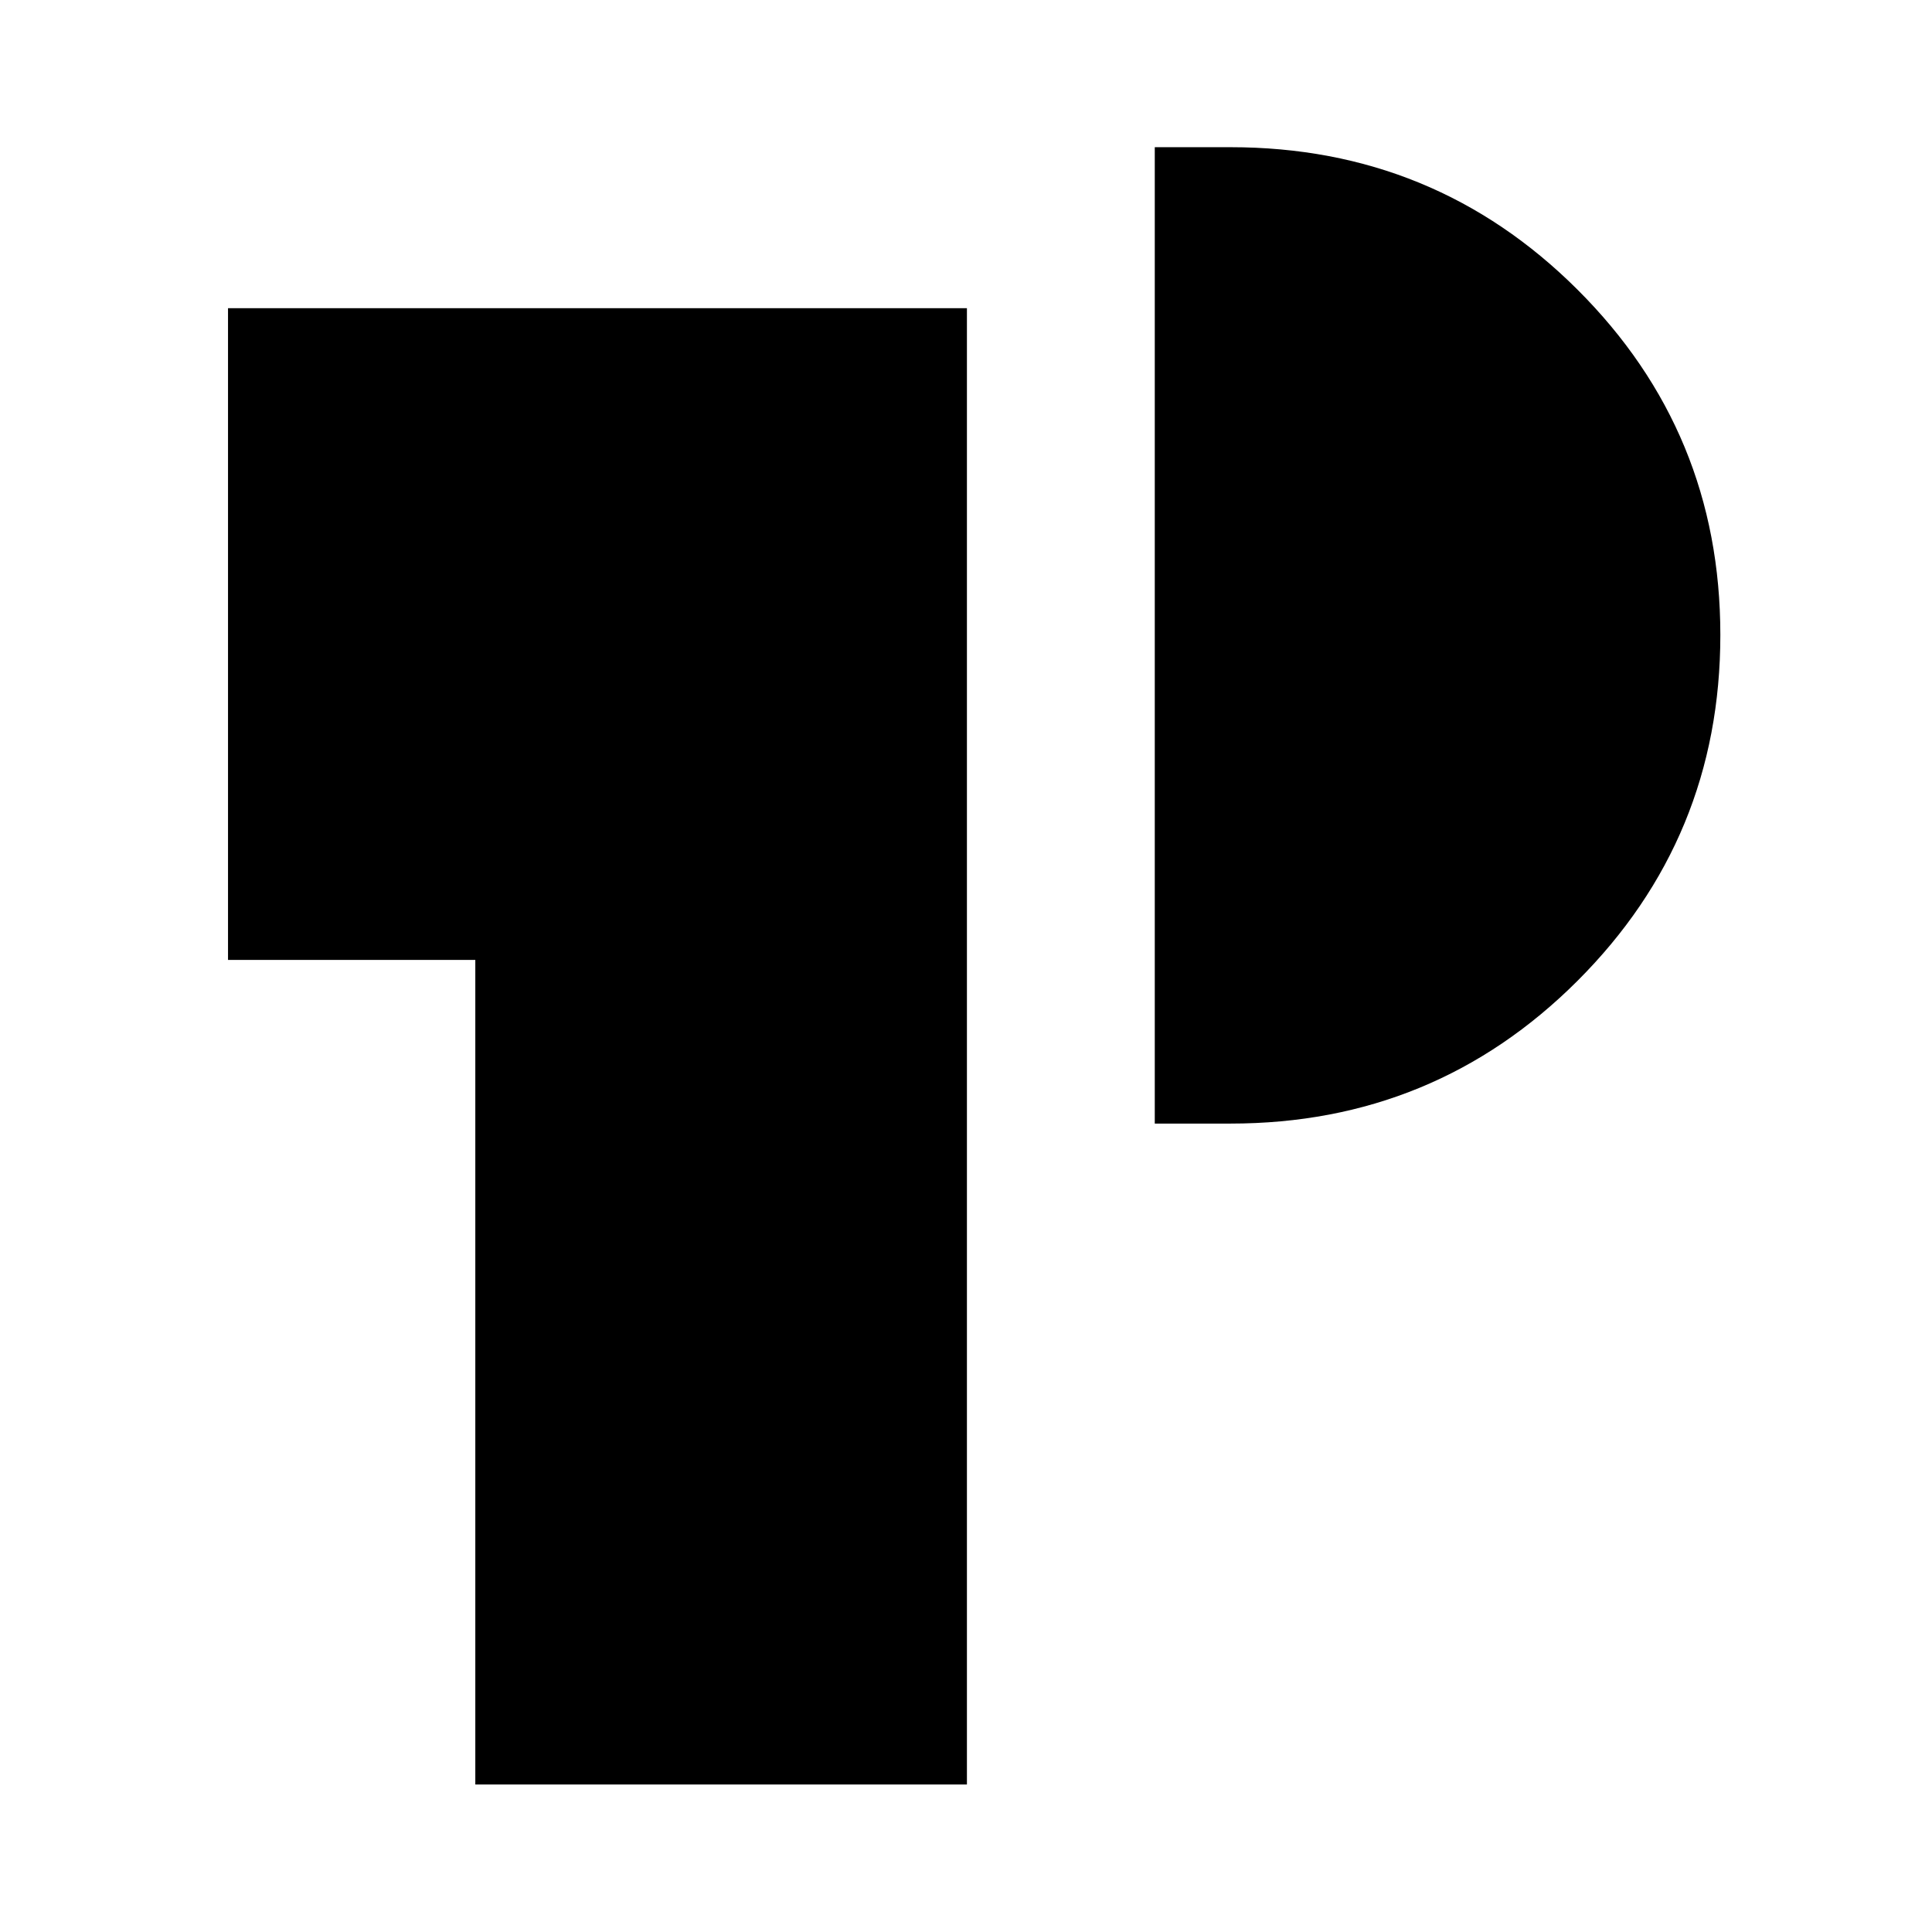 <svg xmlns="http://www.w3.org/2000/svg" height="40" viewBox="0 -960 960 960" width="40"><path d="M236.18-73.3v-409.73H113.3v-323.83h367.16V-73.3H236.18ZM573.8-401.7v-485.16h37.64q101.41 0 172.4 70.77 70.99 70.77 70.99 171.58 0 100.97-70.99 171.89-70.99 70.92-172.4 70.92H573.8Z"/></svg>